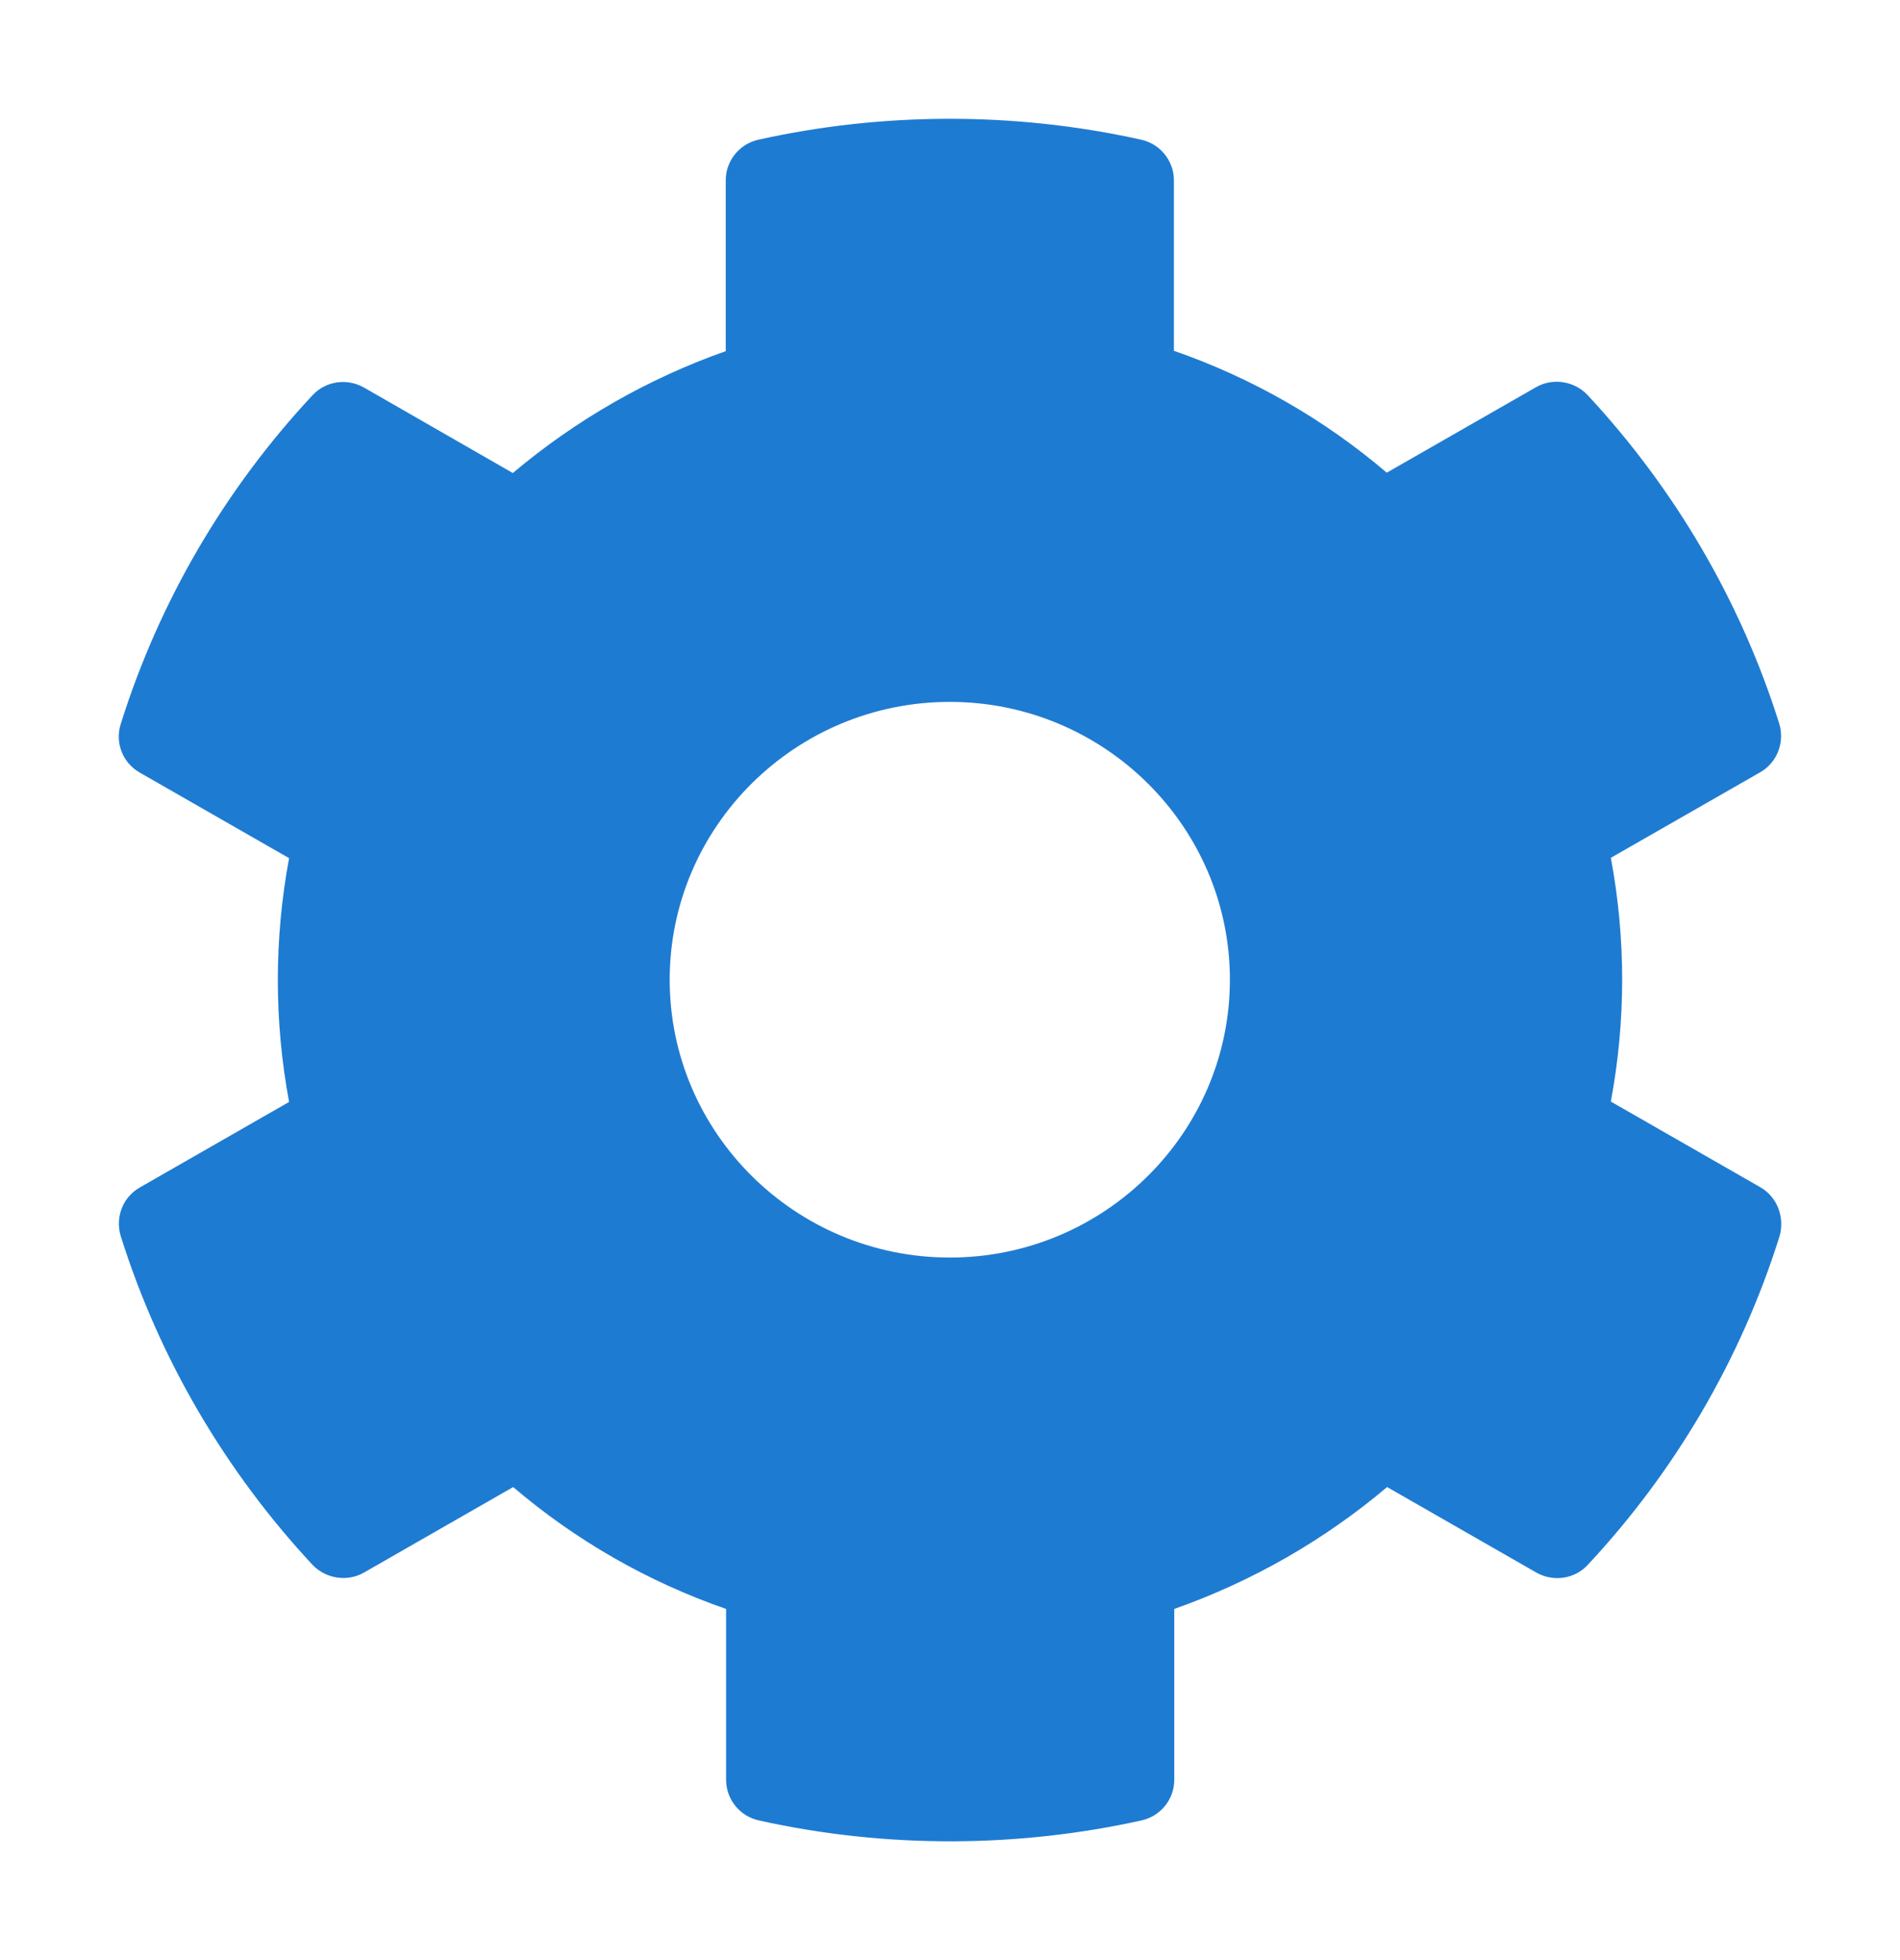 <svg width="32" height="33" viewBox="0 0 32 33" fill="none" xmlns="http://www.w3.org/2000/svg">
<path d="M29.642 19.985L27.13 18.546C27.384 17.19 27.384 15.798 27.13 14.442L29.642 13.004C29.931 12.84 30.061 12.501 29.967 12.185C29.312 10.104 28.198 8.221 26.741 6.654C26.517 6.414 26.151 6.356 25.868 6.52L23.356 7.958C22.301 7.058 21.086 6.362 19.771 5.906V3.035C19.771 2.708 19.541 2.421 19.216 2.351C17.052 1.871 14.835 1.895 12.777 2.351C12.453 2.421 12.223 2.708 12.223 3.035V5.912C10.914 6.373 9.699 7.069 8.637 7.964L6.131 6.525C5.842 6.362 5.483 6.414 5.258 6.66C3.802 8.221 2.687 10.104 2.033 12.191C1.933 12.507 2.068 12.846 2.357 13.009L4.869 14.448C4.616 15.804 4.616 17.196 4.869 18.552L2.357 19.991C2.068 20.154 1.938 20.493 2.033 20.809C2.687 22.89 3.802 24.773 5.258 26.34C5.483 26.58 5.848 26.638 6.131 26.475L8.643 25.036C9.699 25.937 10.914 26.632 12.229 27.088V29.965C12.229 30.293 12.459 30.579 12.783 30.649C14.947 31.129 17.164 31.105 19.222 30.649C19.547 30.579 19.777 30.293 19.777 29.965V27.088C21.086 26.627 22.301 25.931 23.362 25.036L25.874 26.475C26.163 26.638 26.523 26.586 26.747 26.34C28.203 24.779 29.318 22.896 29.973 20.809C30.061 20.488 29.931 20.148 29.642 19.985ZM15.997 21.172C13.396 21.172 11.279 19.073 11.279 16.494C11.279 13.916 13.396 11.817 15.997 11.817C18.597 11.817 20.714 13.916 20.714 16.494C20.714 19.073 18.597 21.172 15.997 21.172Z" fill="#1E7BD2"/>
</svg>
